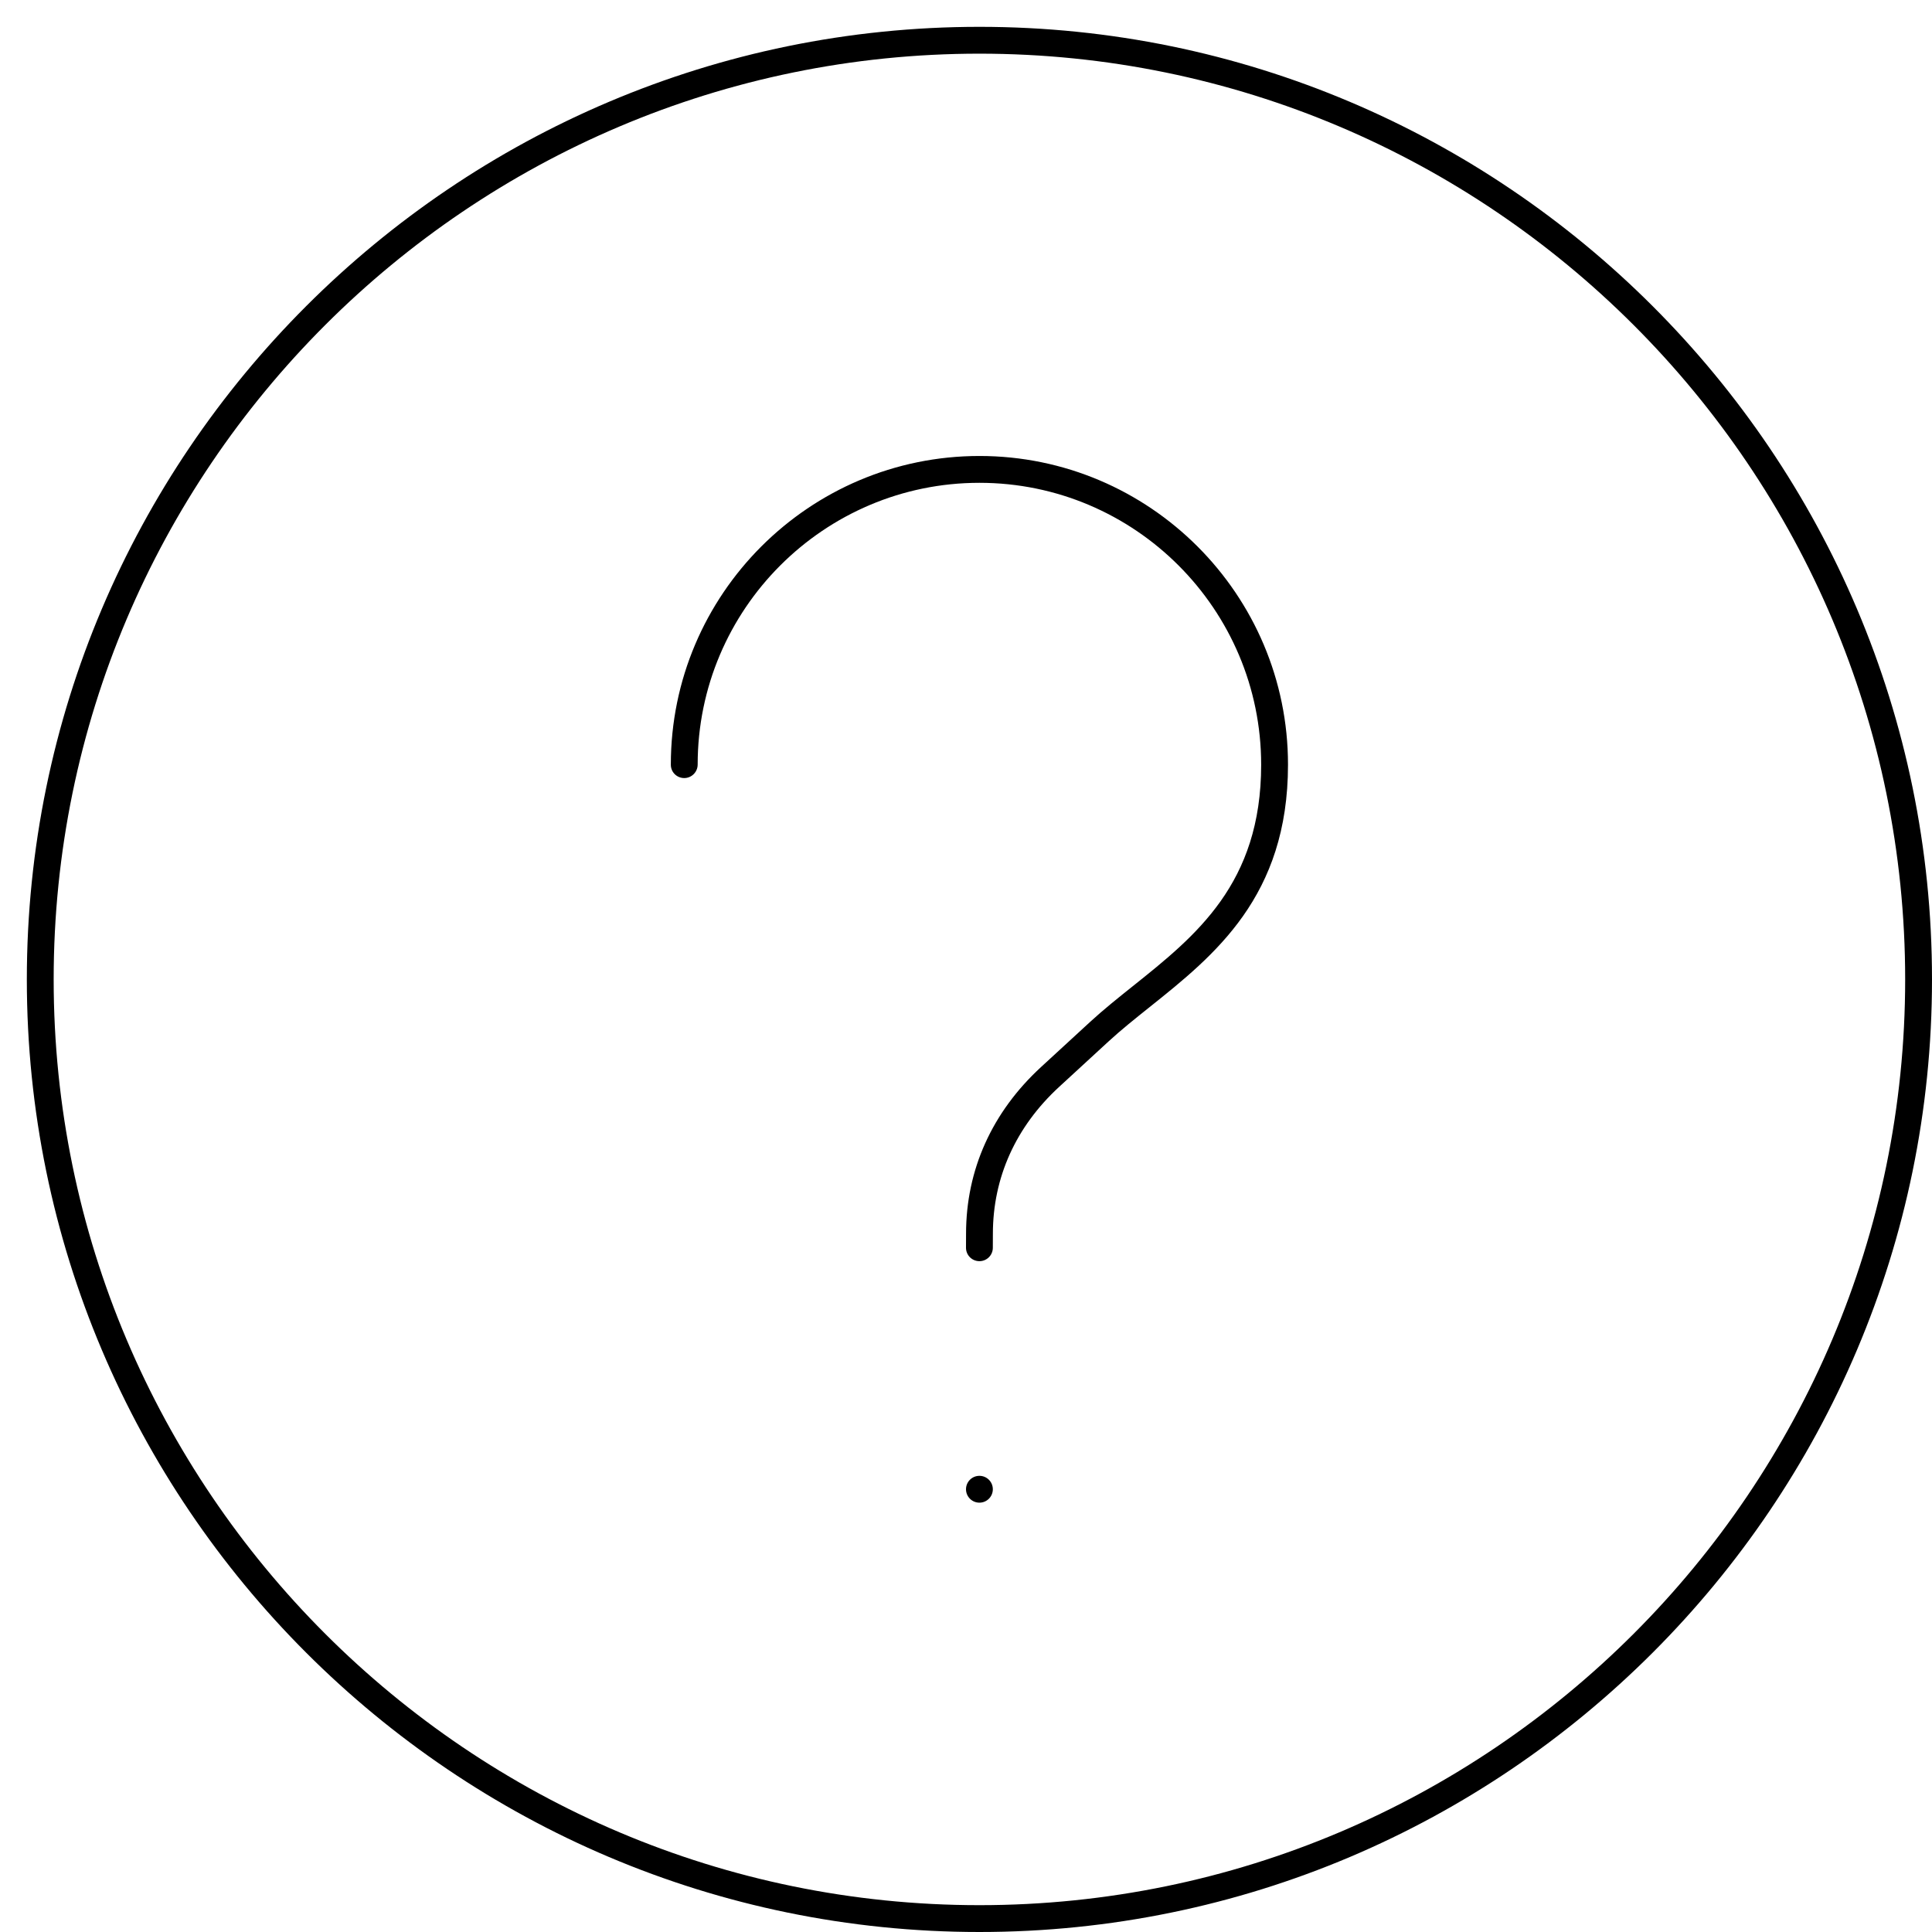 <svg width="72" height="72" viewBox="0 0 72 72" xmlns="http://www.w3.org/2000/svg"><title>alerts-and-notifications/help-circle_72</title><path d="M36.5 1C56.074 1 72 16.925 72 36.5 72 56.075 56.074 72 36.5 72 16.926 72 1 56.075 1 36.5 1 16.925 16.926 1 36.5 1zm0 70C55.523 71 71 55.523 71 36.5 71 17.477 55.523 2 36.5 2 17.477 2 2 17.477 2 36.5 2 55.523 17.477 71 36.5 71zm0-54.007c6.341 0 11.5 5.159 11.5 11.5 0 .001-.001.002-.001.003 0 .002.001.003.001.004 0 4.912-2.741 7.101-5.16 9.034-.548.438-1.066.851-1.533 1.282l-1.832 1.685c-1.618 1.488-2.473 3.382-2.473 5.478l-.002.523c-.001.276-.225.498-.5.498l-.002 0c-.276-.001-.499-.225-.498-.502l.002-.521c0-2.381.967-4.53 2.796-6.213l1.831-1.684c.494-.454 1.025-.879 1.587-1.328 2.352-1.879 4.784-3.821 4.784-8.252 0-5.797-4.71-10.507-10.5-10.507-5.79 0-10.5 4.71-10.5 10.5 0 .276-.224.503-.5.503-.276 0-.5-.219-.5-.496l0-.007c0-6.341 5.159-11.5 11.5-11.5zM36.5 55c.276 0 .5.224.5.5 0 .276-.224.5-.5.5-.276 0-.5-.224-.5-.5 0-.276.224-.5.5-.5z" fill="#000" fill-rule="evenodd"/></svg>